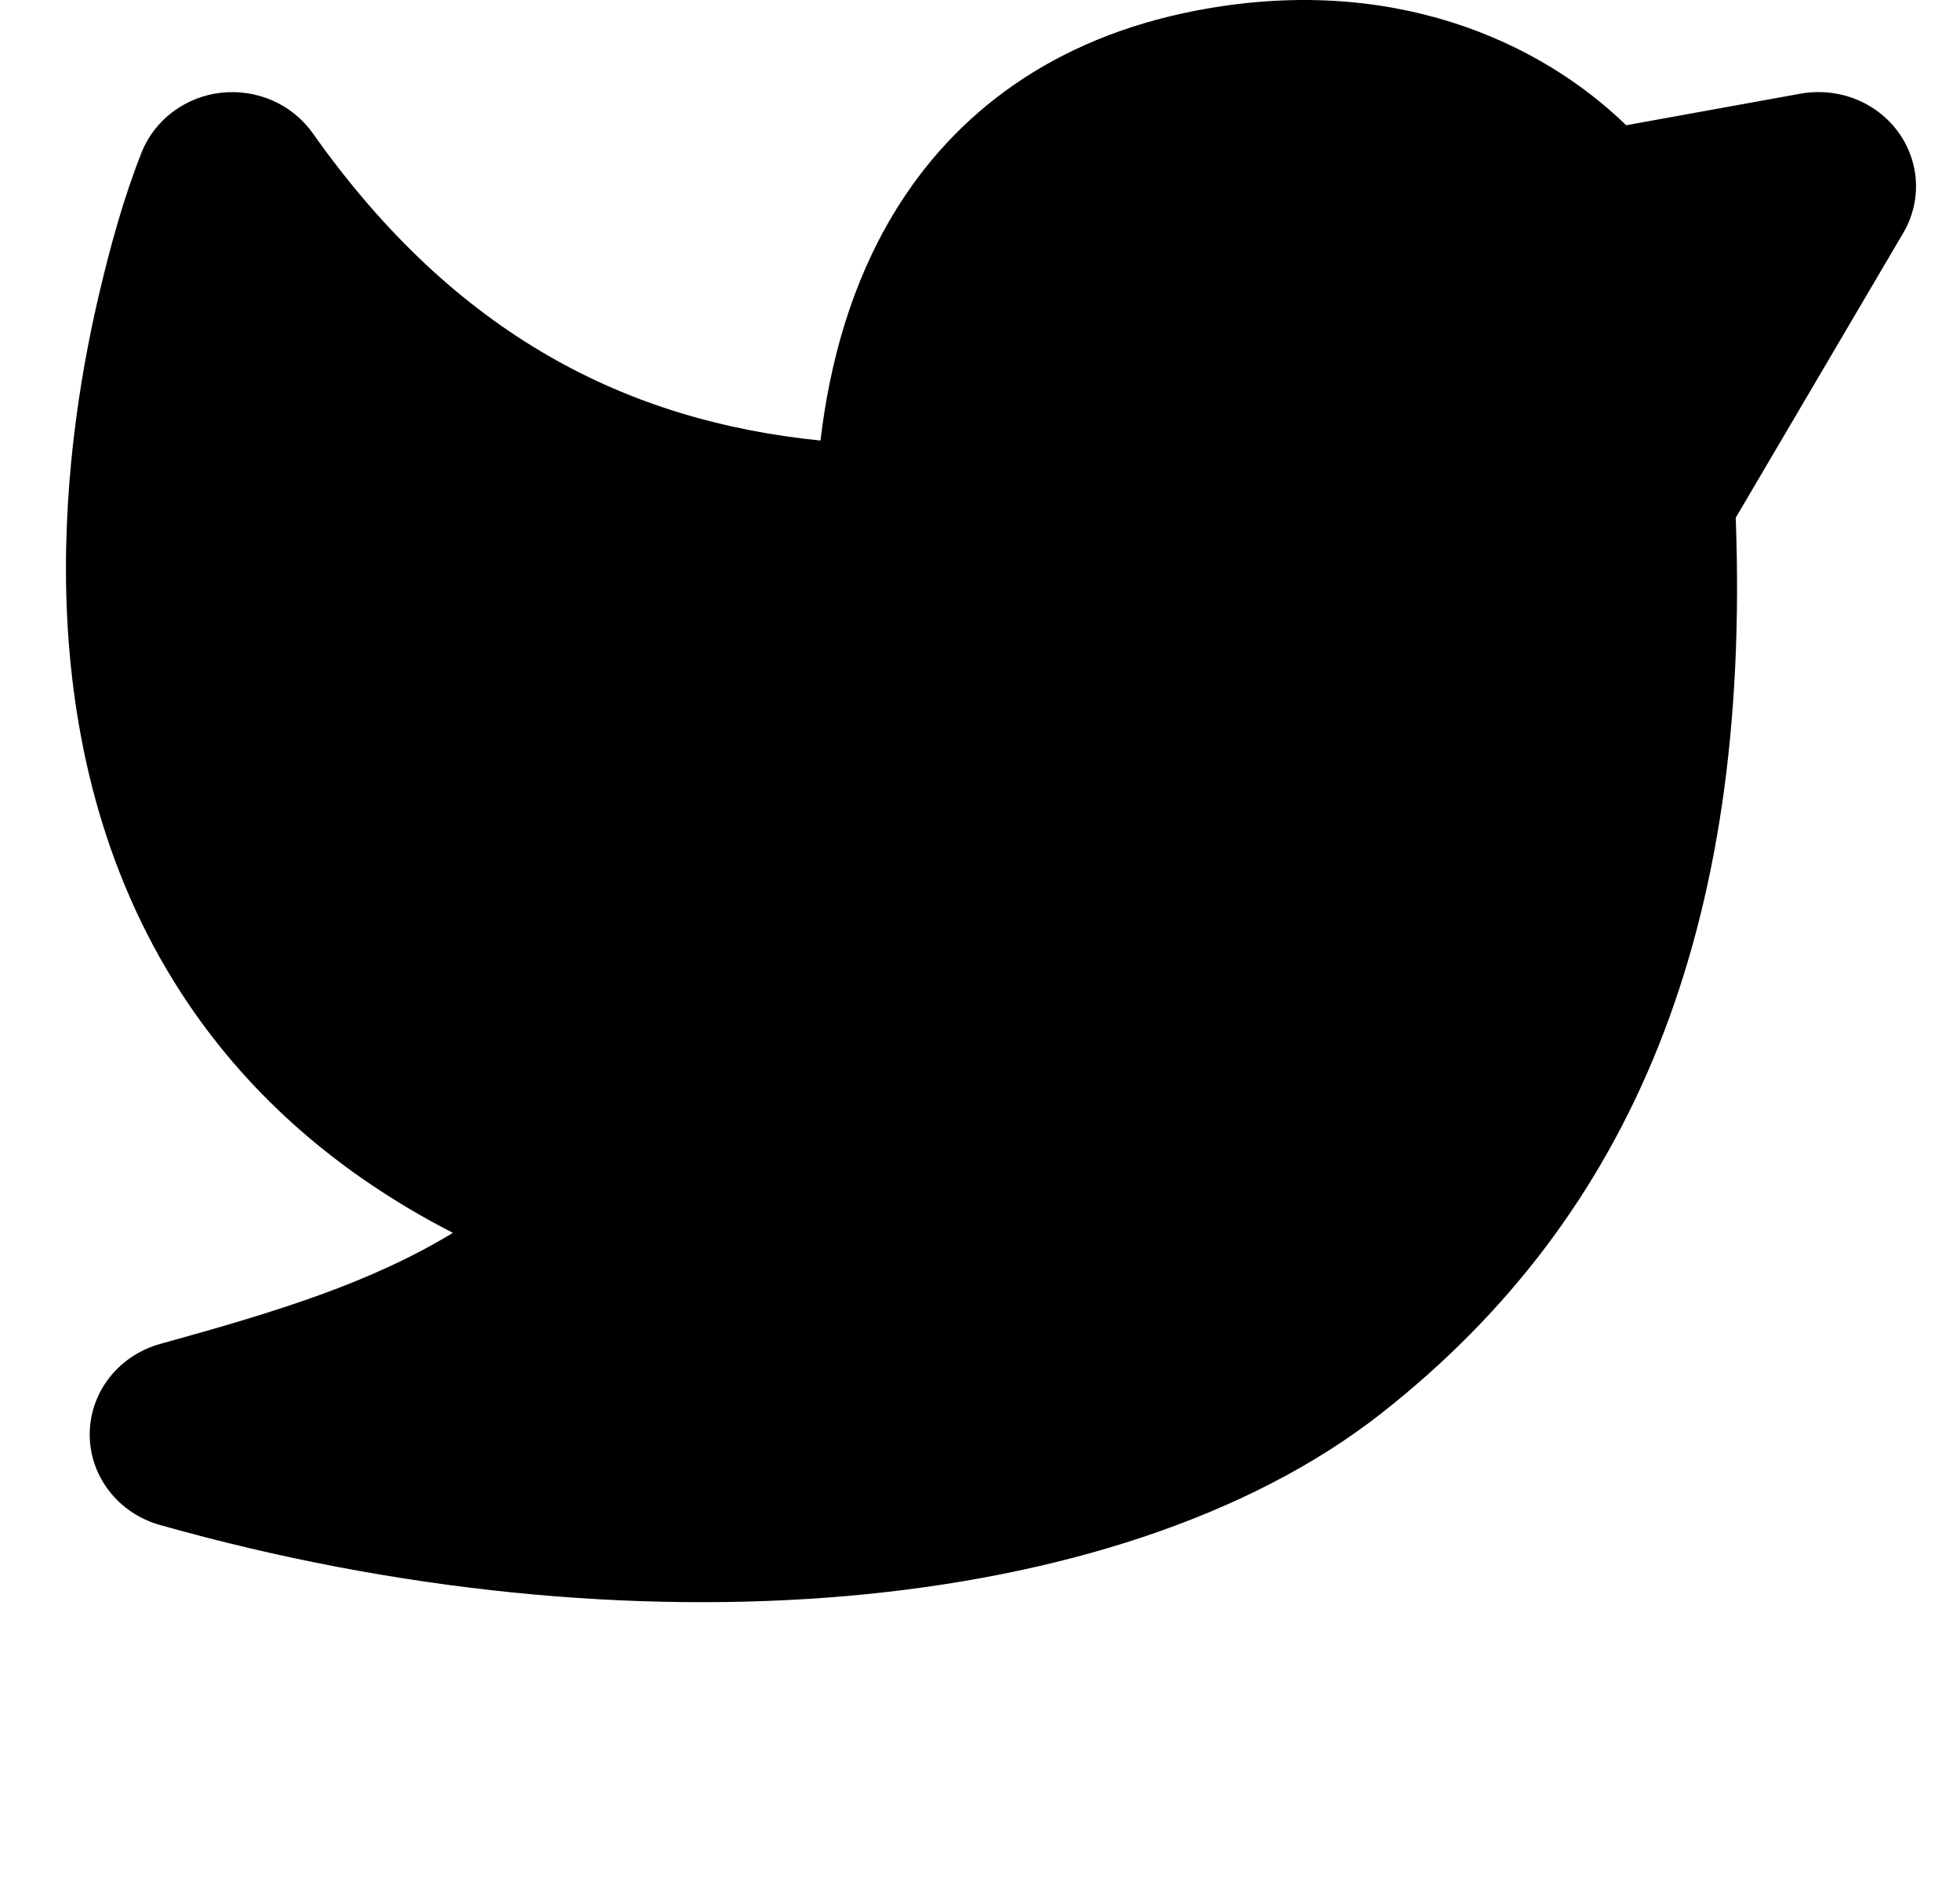 <svg width="26" height="25" viewBox="0 0 26 25" fill="none" xmlns="http://www.w3.org/2000/svg">
<path d="M2.932 1.23C3.166 1.204 3.403 1.24 3.617 1.334C3.831 1.429 4.015 1.578 4.148 1.766C6.054 4.465 8.343 5.588 10.884 5.843C11.008 4.791 11.301 3.752 11.852 2.837C12.661 1.495 13.976 0.508 15.854 0.143C18.45 -0.362 20.426 0.548 21.572 1.661L23.887 1.242C24.129 1.199 24.379 1.223 24.608 1.312C24.836 1.401 25.034 1.552 25.177 1.746C25.32 1.94 25.402 2.17 25.415 2.408C25.427 2.646 25.369 2.883 25.247 3.09L23.025 6.867C23.228 12.319 21.663 16.124 18.325 18.745C16.555 20.135 14.021 20.924 11.24 21.168C8.437 21.413 5.269 21.116 2.12 20.226C1.851 20.15 1.614 19.992 1.447 19.774C1.279 19.557 1.189 19.293 1.19 19.022C1.191 18.75 1.283 18.487 1.452 18.271C1.622 18.055 1.859 17.898 2.129 17.824C3.712 17.387 4.919 17.011 6.008 16.352C4.459 15.557 3.318 14.518 2.511 13.332C1.39 11.685 0.974 9.848 0.891 8.191C0.809 6.535 1.055 5 1.316 3.894C1.465 3.263 1.638 2.63 1.877 2.025C1.961 1.812 2.104 1.625 2.29 1.485C2.477 1.345 2.698 1.256 2.932 1.23Z" fill="black"/>
</svg>
